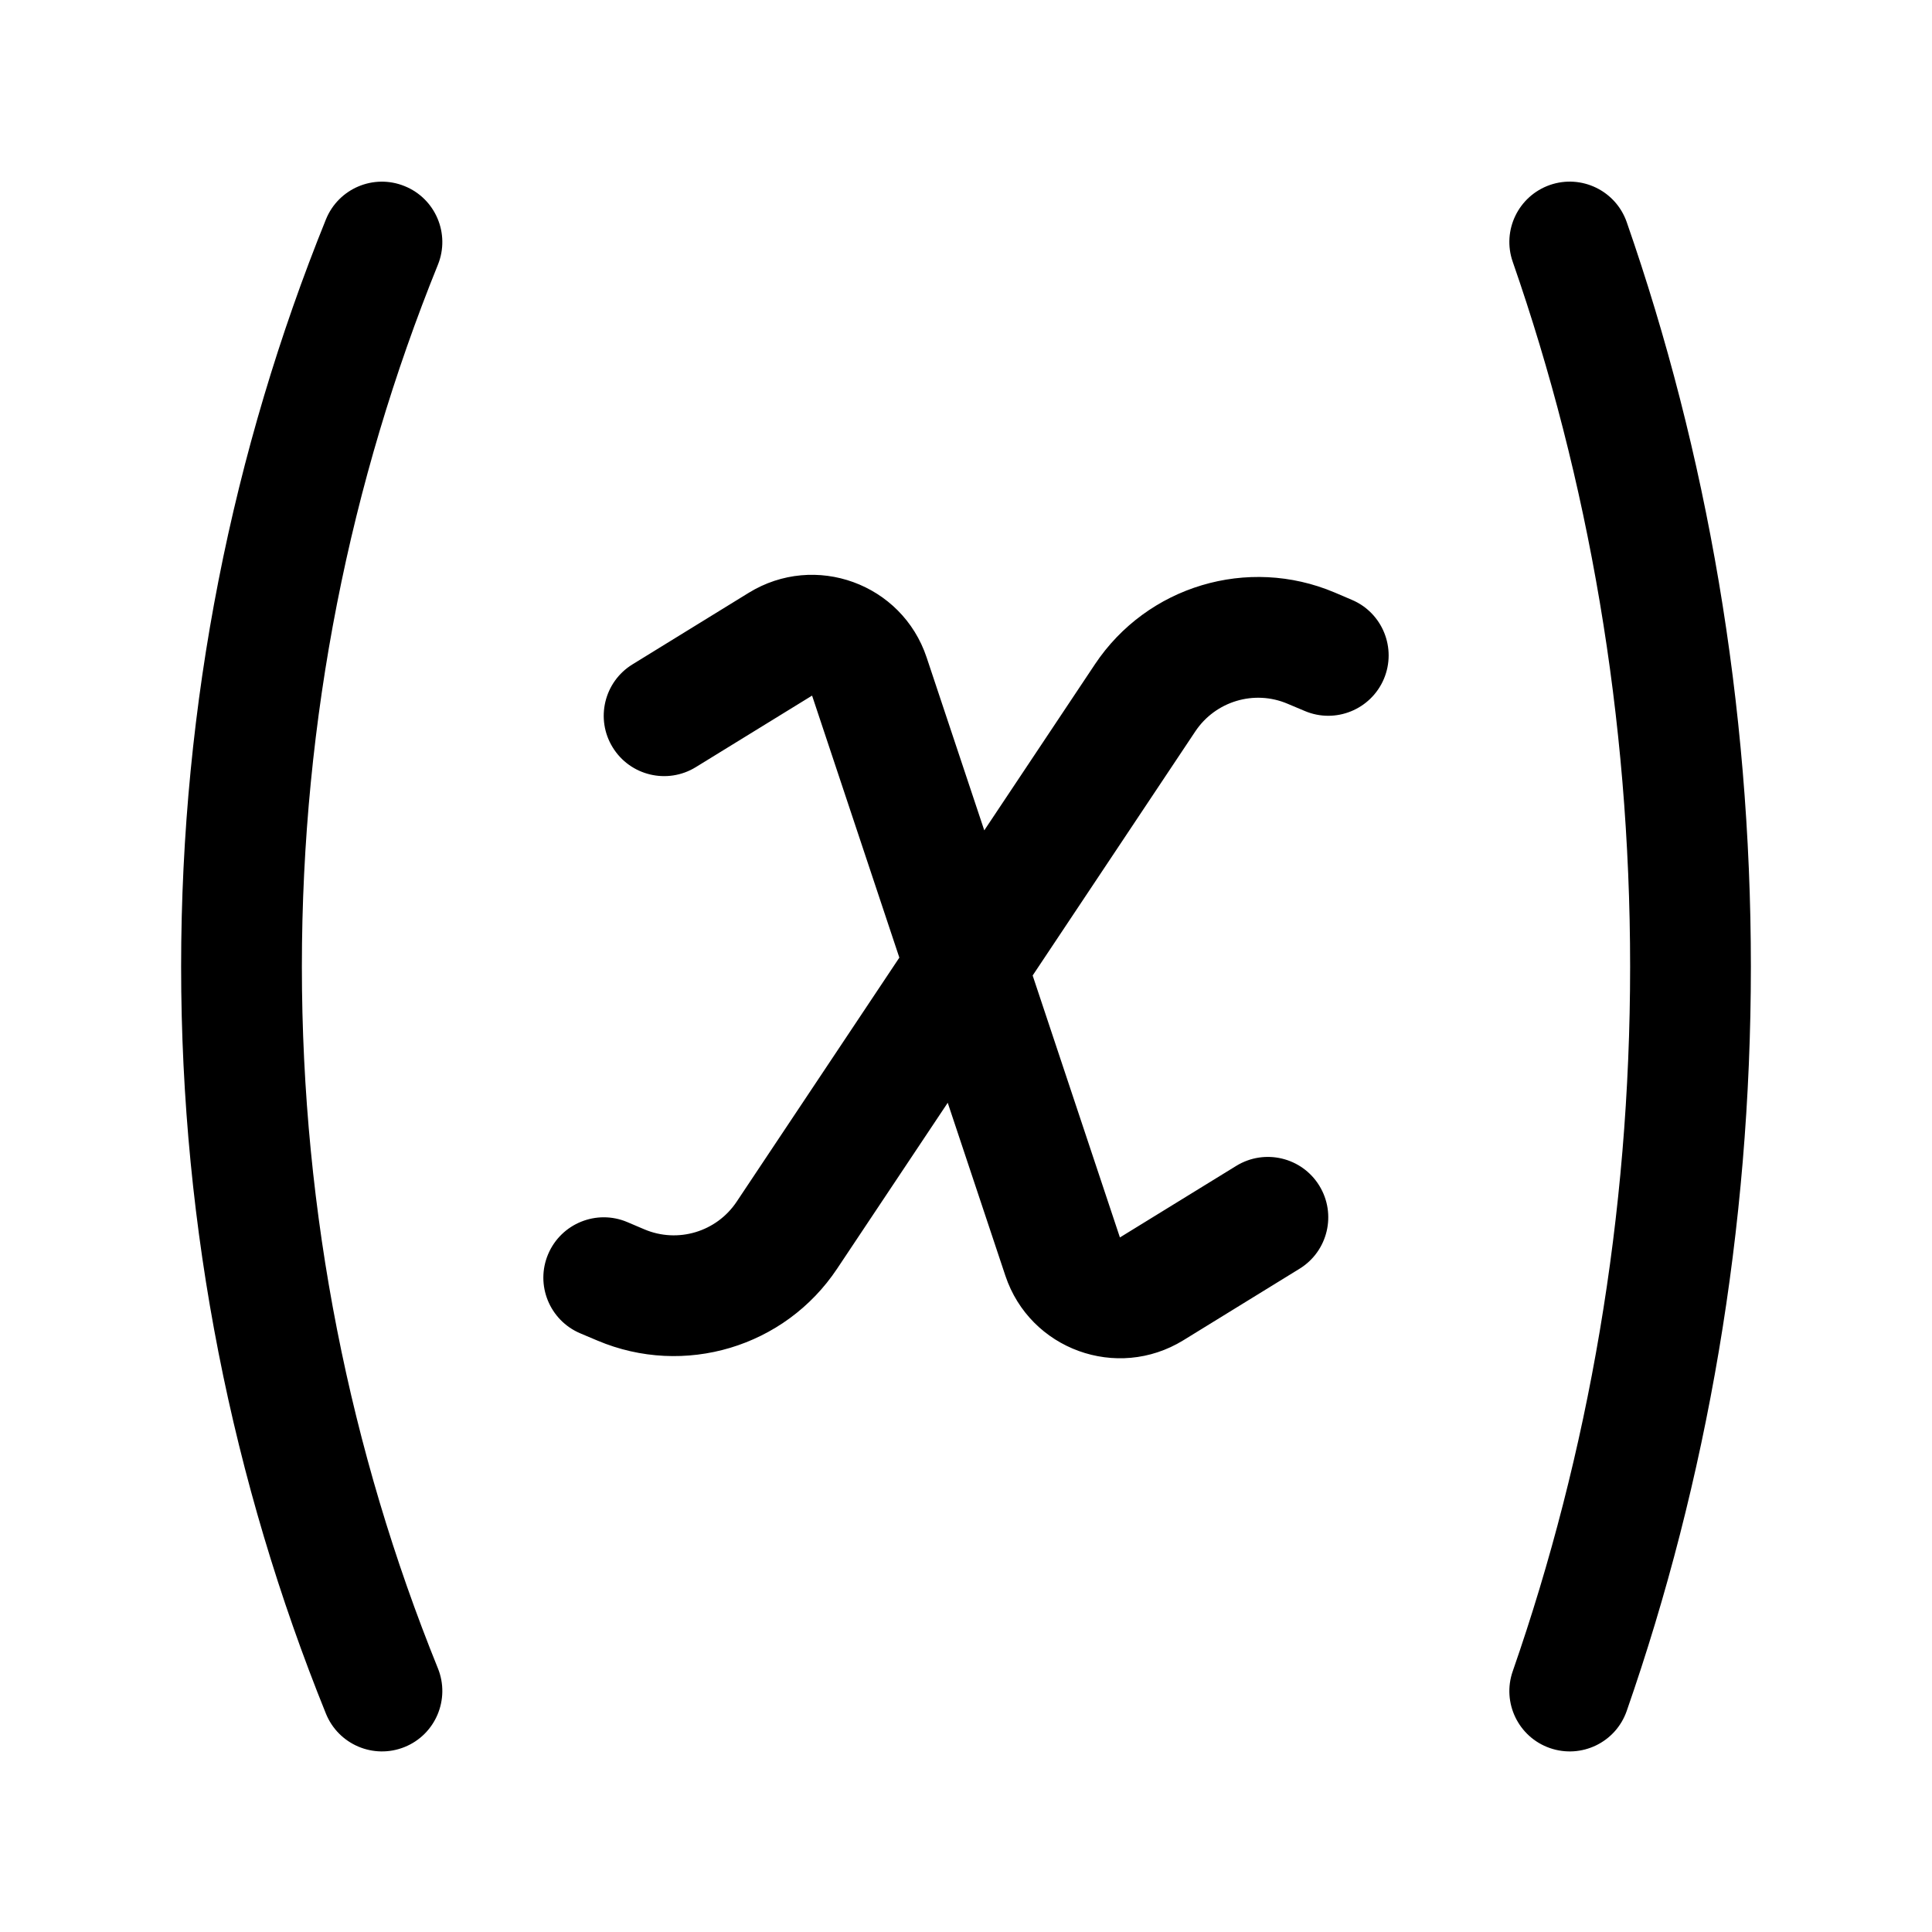 <svg width="24" height="24" viewBox="0 0 24 24" fill="none" xmlns="http://www.w3.org/2000/svg">
<path fill-rule="evenodd" clip-rule="evenodd" d="M19.253 2.298C19.645 2.162 20.072 2.369 20.208 2.76C21.203 5.619 21.75 8.74 21.75 12.007C21.75 15.273 21.203 18.395 20.208 21.253C20.072 21.645 19.645 21.851 19.253 21.715C18.862 21.579 18.655 21.151 18.792 20.76C19.731 18.06 20.25 15.106 20.25 12.007C20.25 8.908 19.731 5.953 18.792 3.253C18.655 2.862 18.862 2.435 19.253 2.298ZM5.026 2.312C5.41 2.467 5.595 2.904 5.44 3.288C4.35 5.98 3.75 8.922 3.75 12.007C3.75 15.091 4.35 18.034 5.44 20.725C5.595 21.109 5.41 21.547 5.026 21.702C4.642 21.857 4.205 21.672 4.049 21.288C2.889 18.421 2.25 15.288 2.25 12.007C2.25 8.726 2.889 5.593 4.049 2.725C4.205 2.341 4.642 2.156 5.026 2.312ZM9.301 7.364C10.125 6.857 11.205 7.25 11.511 8.167L12.227 10.315L13.601 8.253C14.25 7.279 15.501 6.904 16.579 7.36L16.792 7.451C17.174 7.612 17.352 8.052 17.191 8.434C17.029 8.815 16.589 8.994 16.208 8.832L15.994 8.742C15.58 8.566 15.099 8.711 14.849 9.085L12.828 12.118L13.912 15.372L15.357 14.483C15.71 14.266 16.172 14.376 16.389 14.729C16.606 15.082 16.496 15.544 16.143 15.761L14.699 16.65C13.875 17.156 12.795 16.764 12.489 15.847L11.773 13.699L10.399 15.76C9.75 16.735 8.499 17.109 7.421 16.653L7.208 16.563C6.826 16.401 6.648 15.961 6.809 15.58C6.971 15.198 7.411 15.02 7.792 15.181L8.006 15.272C8.42 15.447 8.901 15.303 9.151 14.928L11.172 11.896L10.088 8.641L8.643 9.53C8.29 9.747 7.828 9.637 7.611 9.284C7.394 8.932 7.504 8.47 7.857 8.253L9.301 7.364Z" fill="black"/>
</svg>
